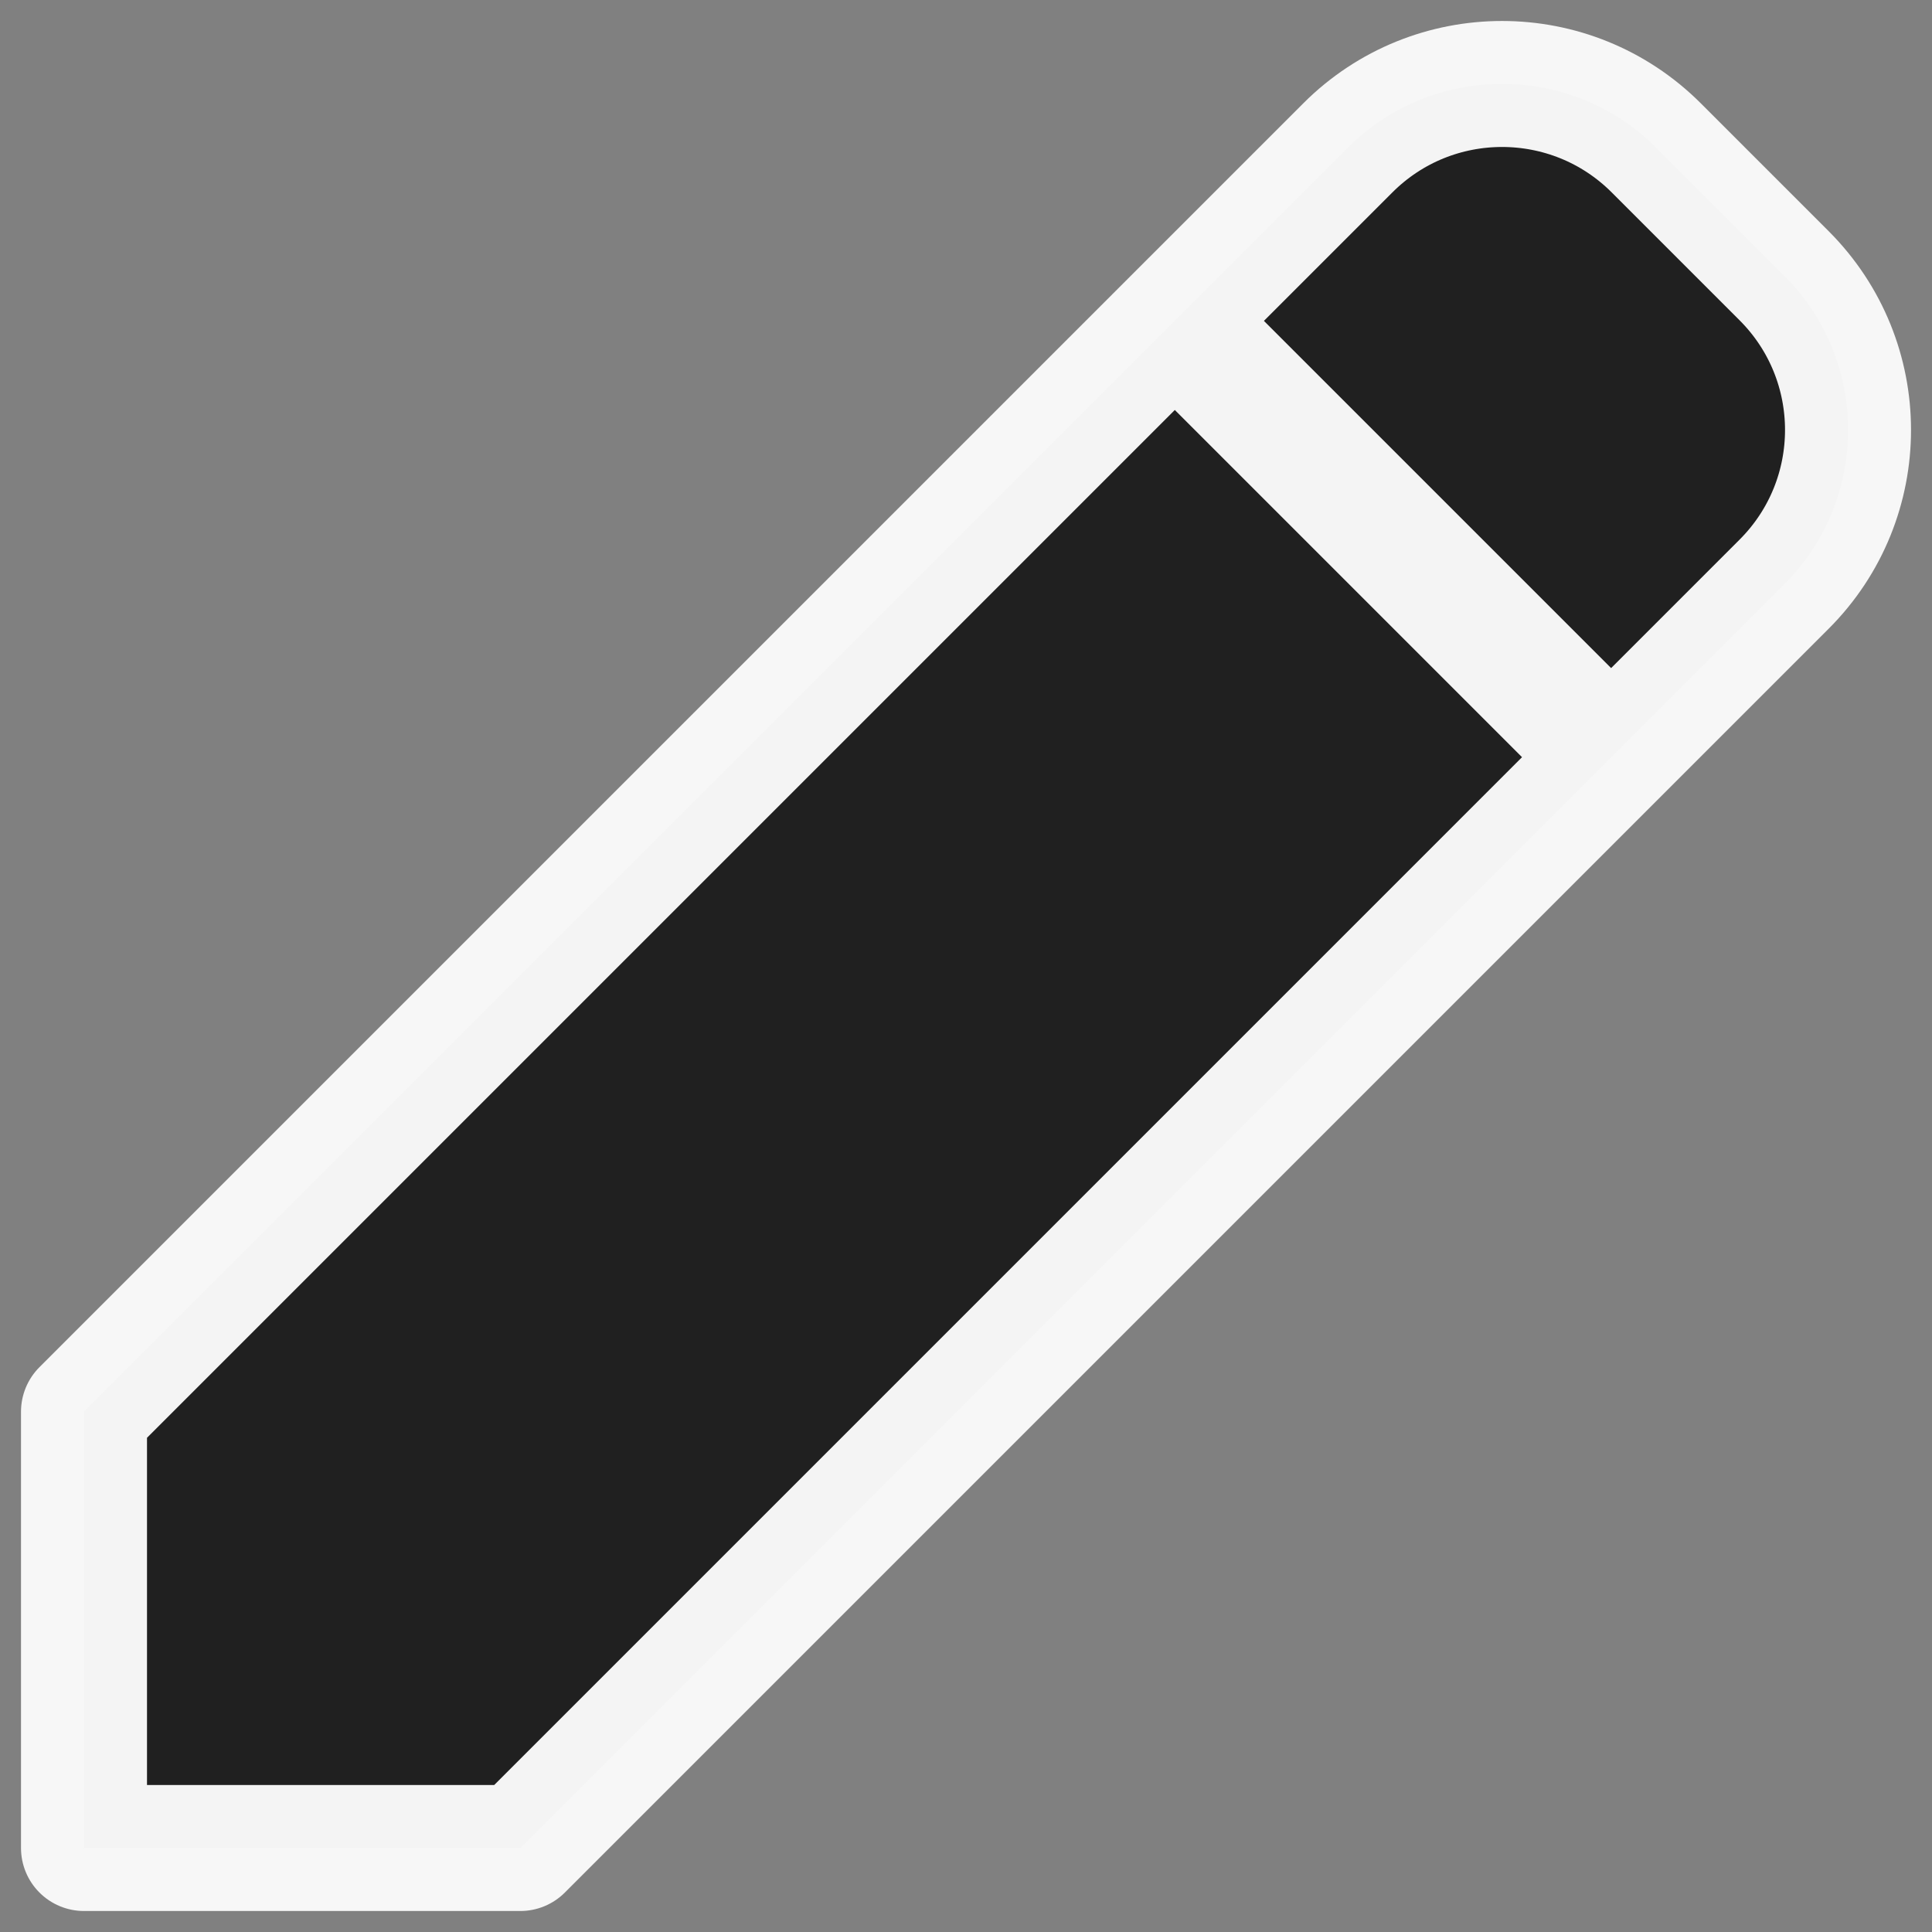 <svg width="23" height="23" viewBox="0 0 23 23" fill="none" xmlns="http://www.w3.org/2000/svg">
<rect x="0" y="0" width="23" height="23" fill="#808080" stroke="none"/>
<path d="M19.718 1.761L21.239 3.282C22.254 4.296 22.254 5.941 21.239 6.955L6.194 22H1V16.806L16.045 1.761C17.059 0.746 18.704 0.746 19.718 1.761ZM13.986 3.82L19.18 9.014Z" fill="#202020"/>
<path d="M13.986 3.82L19.18 9.014M19.718 1.761L21.239 3.282C22.254 4.296 22.254 5.941 21.239 6.955L6.194 22H1V16.806L16.045 1.761C17.059 0.746 18.704 0.746 19.718 1.761Z" stroke="#FAFAFA" stroke-opacity="0.97" stroke-width="1.5" stroke-linecap="round" stroke-linejoin="round"/>
</svg>
